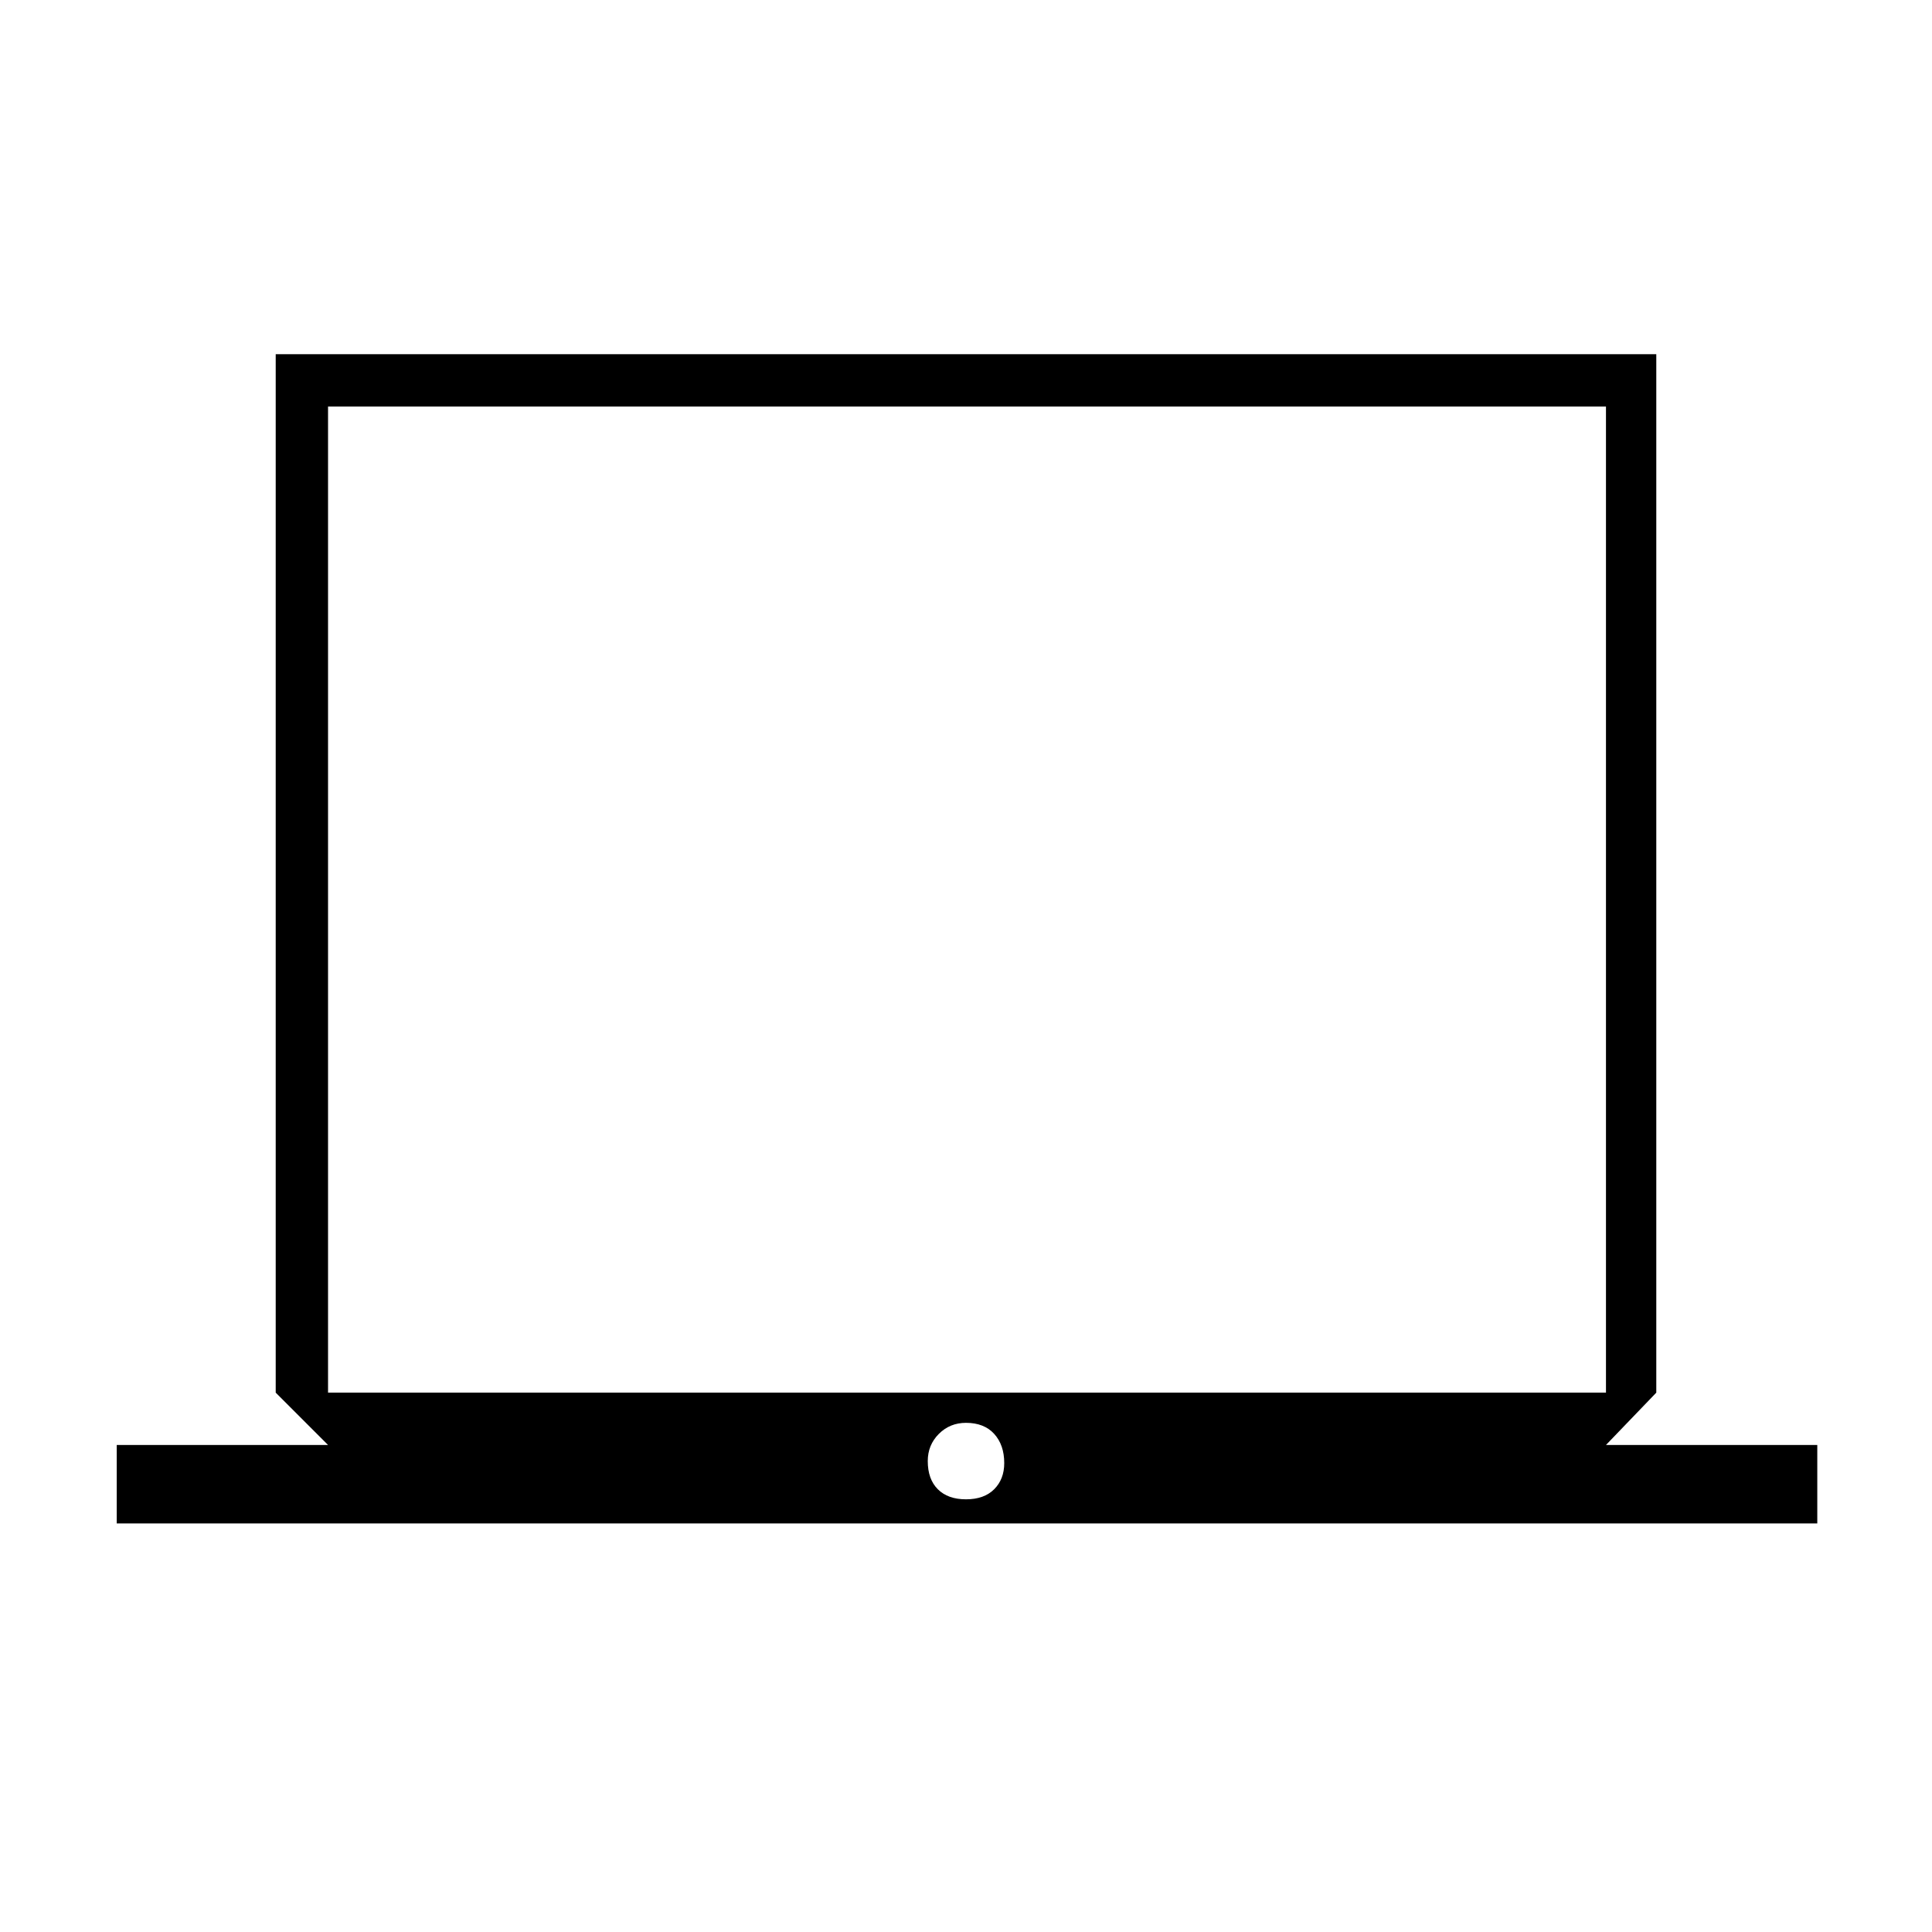 <svg xmlns="http://www.w3.org/2000/svg" height="24" width="24"><path d="M1.45 18.925V17.95H4.075L3.425 17.3V4.4H20.575V17.3L19.95 17.95H22.575V18.925ZM4.075 17.3H19.95V5.05H4.075ZM12 18.625Q12.225 18.625 12.35 18.5Q12.475 18.375 12.475 18.175Q12.475 17.95 12.35 17.812Q12.225 17.675 12 17.675Q11.8 17.675 11.663 17.812Q11.525 17.95 11.525 18.15Q11.525 18.375 11.65 18.5Q11.775 18.625 12 18.625ZM4.075 17.3V5.05V17.3Z"/></svg>
